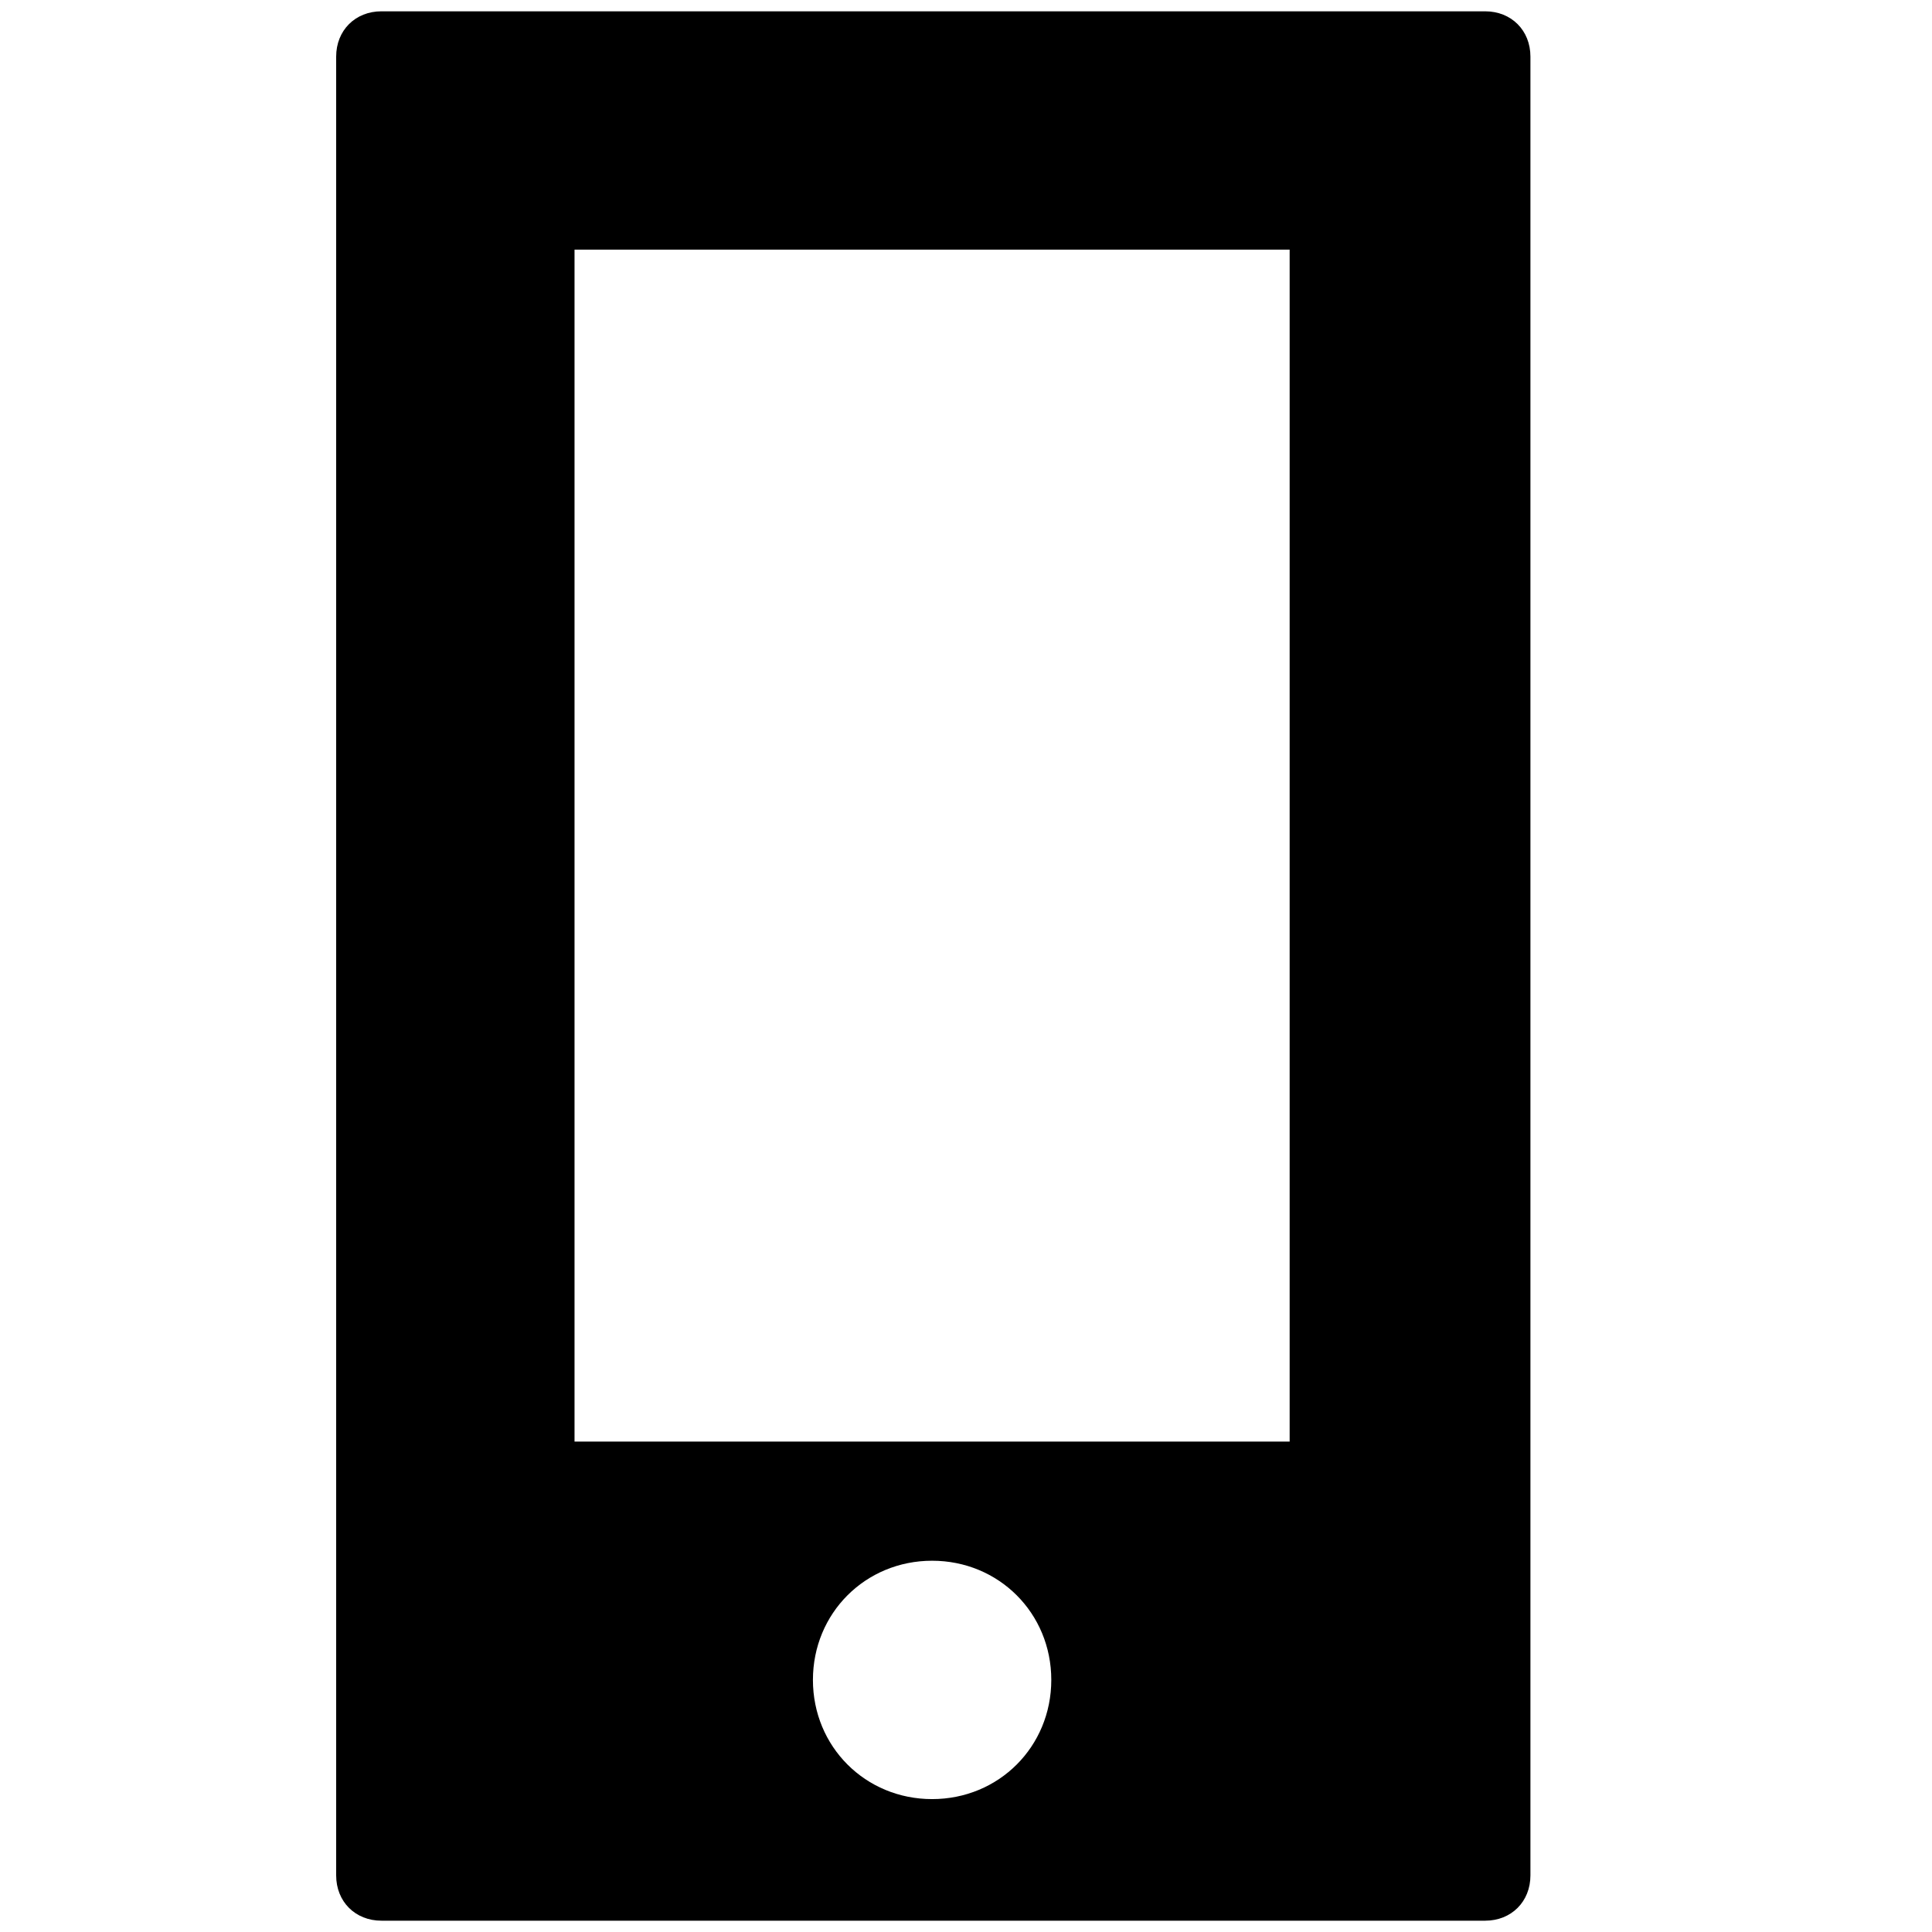 <?xml version="1.0" encoding="UTF-8" standalone="no"?>
<!-- Created with Inkscape (http://www.inkscape.org/) -->

<svg
   xmlns:dc="http://purl.org/dc/elements/1.1/"
   xmlns:cc="http://creativecommons.org/ns#"
   xmlns:rdf="http://www.w3.org/1999/02/22-rdf-syntax-ns#"
   xmlns:svg="http://www.w3.org/2000/svg"
   xmlns="http://www.w3.org/2000/svg"
   xmlns:sodipodi="http://sodipodi.sourceforge.net/DTD/sodipodi-0.dtd"
   xmlns:inkscape="http://www.inkscape.org/namespaces/inkscape"
   width="48"
   height="48"
   id="svg3474"
   version="1.1"
   inkscape:version="0.48.5 r10040"
   viewBox="0 0 48 48"
   sodipodi:docname="telefon.svg">
  <defs
     id="defs3476" />
  <sodipodi:namedview
     id="base"
     pagecolor="#ffffff"
     bordercolor="#666666"
     borderopacity="1.0"
     inkscape:pageopacity="0.0"
     inkscape:pageshadow="2"
     inkscape:zoom="4.9497475"
     inkscape:cx="34.902218"
     inkscape:cy="34.276655"
     inkscape:current-layer="layer1"
     showgrid="true"
     inkscape:grid-bbox="true"
     inkscape:document-units="px"
     inkscape:window-width="1049"
     inkscape:window-height="909"
     inkscape:window-x="133"
     inkscape:window-y="5"
     inkscape:window-maximized="0" />
  <g
     id="layer1"
     inkscape:label="Layer 1"
     inkscape:groupmode="layer">
    <path
       inkscape:connector-curvature="0"
       d="m 9.477,0.281 c -0.651,0 -1.125,0.474 -1.125,1.125 l 0,45.188 c 0,0.651 0.474,1.125 1.125,1.125 l 27.421,0 c 0.651,0 1.125,-0.474 1.125,-1.125 l 0,-45.188 c 0,-0.651 -0.474,-1.125 -1.125,-1.125 l -27.421,0 z m 4.797,5.922 17.767,0 0,29.612 -17.767,0 0,-29.612 z m 8.884,32.573 c 1.658,0 2.961,1.303 2.961,2.961 0,1.658 -1.303,2.961 -2.961,2.961 -1.658,0 -2.961,-1.303 -2.961,-2.961 0,-1.658 1.303,-2.961 2.961,-2.961 z"
       id="path3442"
       style="fill:#000000" />
  </g>
</svg>
